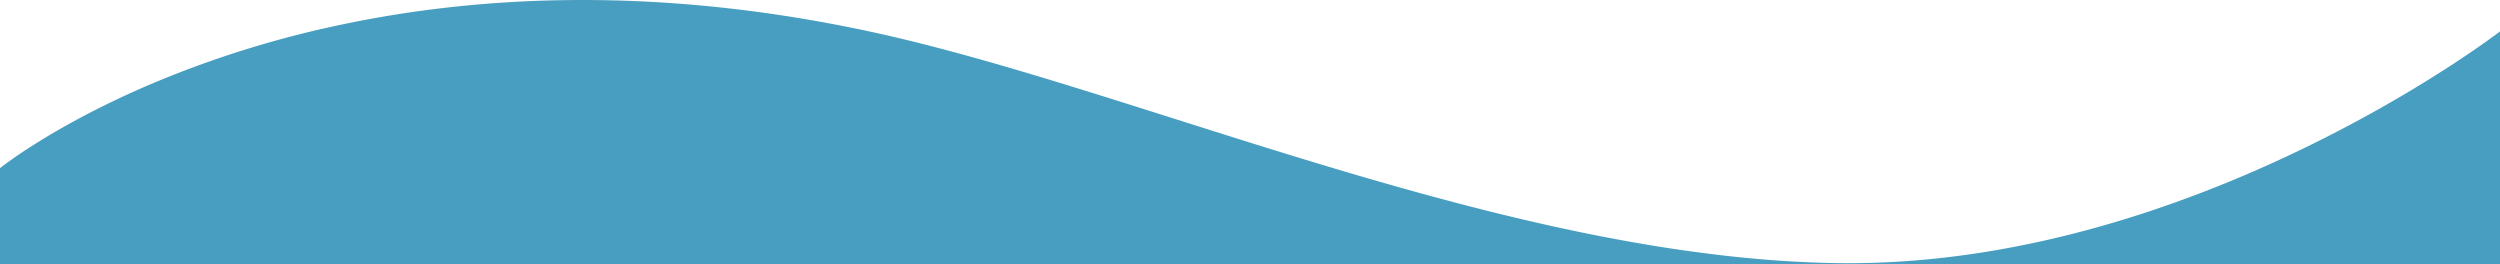 <svg xmlns="http://www.w3.org/2000/svg" width="1920" height="203.054" viewBox="0 0 1920 203.054">
  <path id="wave" d="M-92-1104.945H-2012v-73.926c.425-.341,10.553-8.41,29.5-20.176,11.321-7.029,23.534-13.987,36.3-20.681,15.958-8.367,32.831-16.343,50.15-23.707a790.9,790.9,0,0,1,140.307-44.387,868.274,868.274,0,0,1,89.384-14.628c16.237-1.8,32.834-3.178,49.33-4.1,17.25-.962,34.866-1.45,52.359-1.45,16.928,0,34.2.457,51.333,1.357,17.779.935,35.9,2.373,53.867,4.275,18.608,1.969,37.571,4.491,56.364,7.5,19.433,3.107,39.224,6.815,58.822,11.021,70.141,15.053,149.81,40.3,234.156,67.033,40.116,12.714,81.6,25.86,123.654,38.413,47.464,14.166,89.183,25.611,127.539,34.989,22.173,5.421,43.817,10.29,64.33,14.471,22.042,4.494,43.651,8.372,64.227,11.529,21.851,3.352,43.3,6.006,63.763,7.89,21.561,1.985,42.737,3.182,62.942,3.557,3.738.069,7.525.1,11.258.1,16.411,0,33.241-.673,50.024-2,16.045-1.268,32.477-3.169,48.839-5.649,15.6-2.366,31.543-5.319,47.374-8.778,15.046-3.287,30.4-7.117,45.626-11.385,52.68-14.763,106.305-35.347,159.386-61.183C-220.315-1205-199.5-1216-179.288-1227.534c16.161-9.225,31.97-18.816,46.99-28.505,25.61-16.523,40.155-27.7,40.3-27.81v178.9Z" transform="translate(2012 1308)" fill="#489ec0"/>
</svg>
